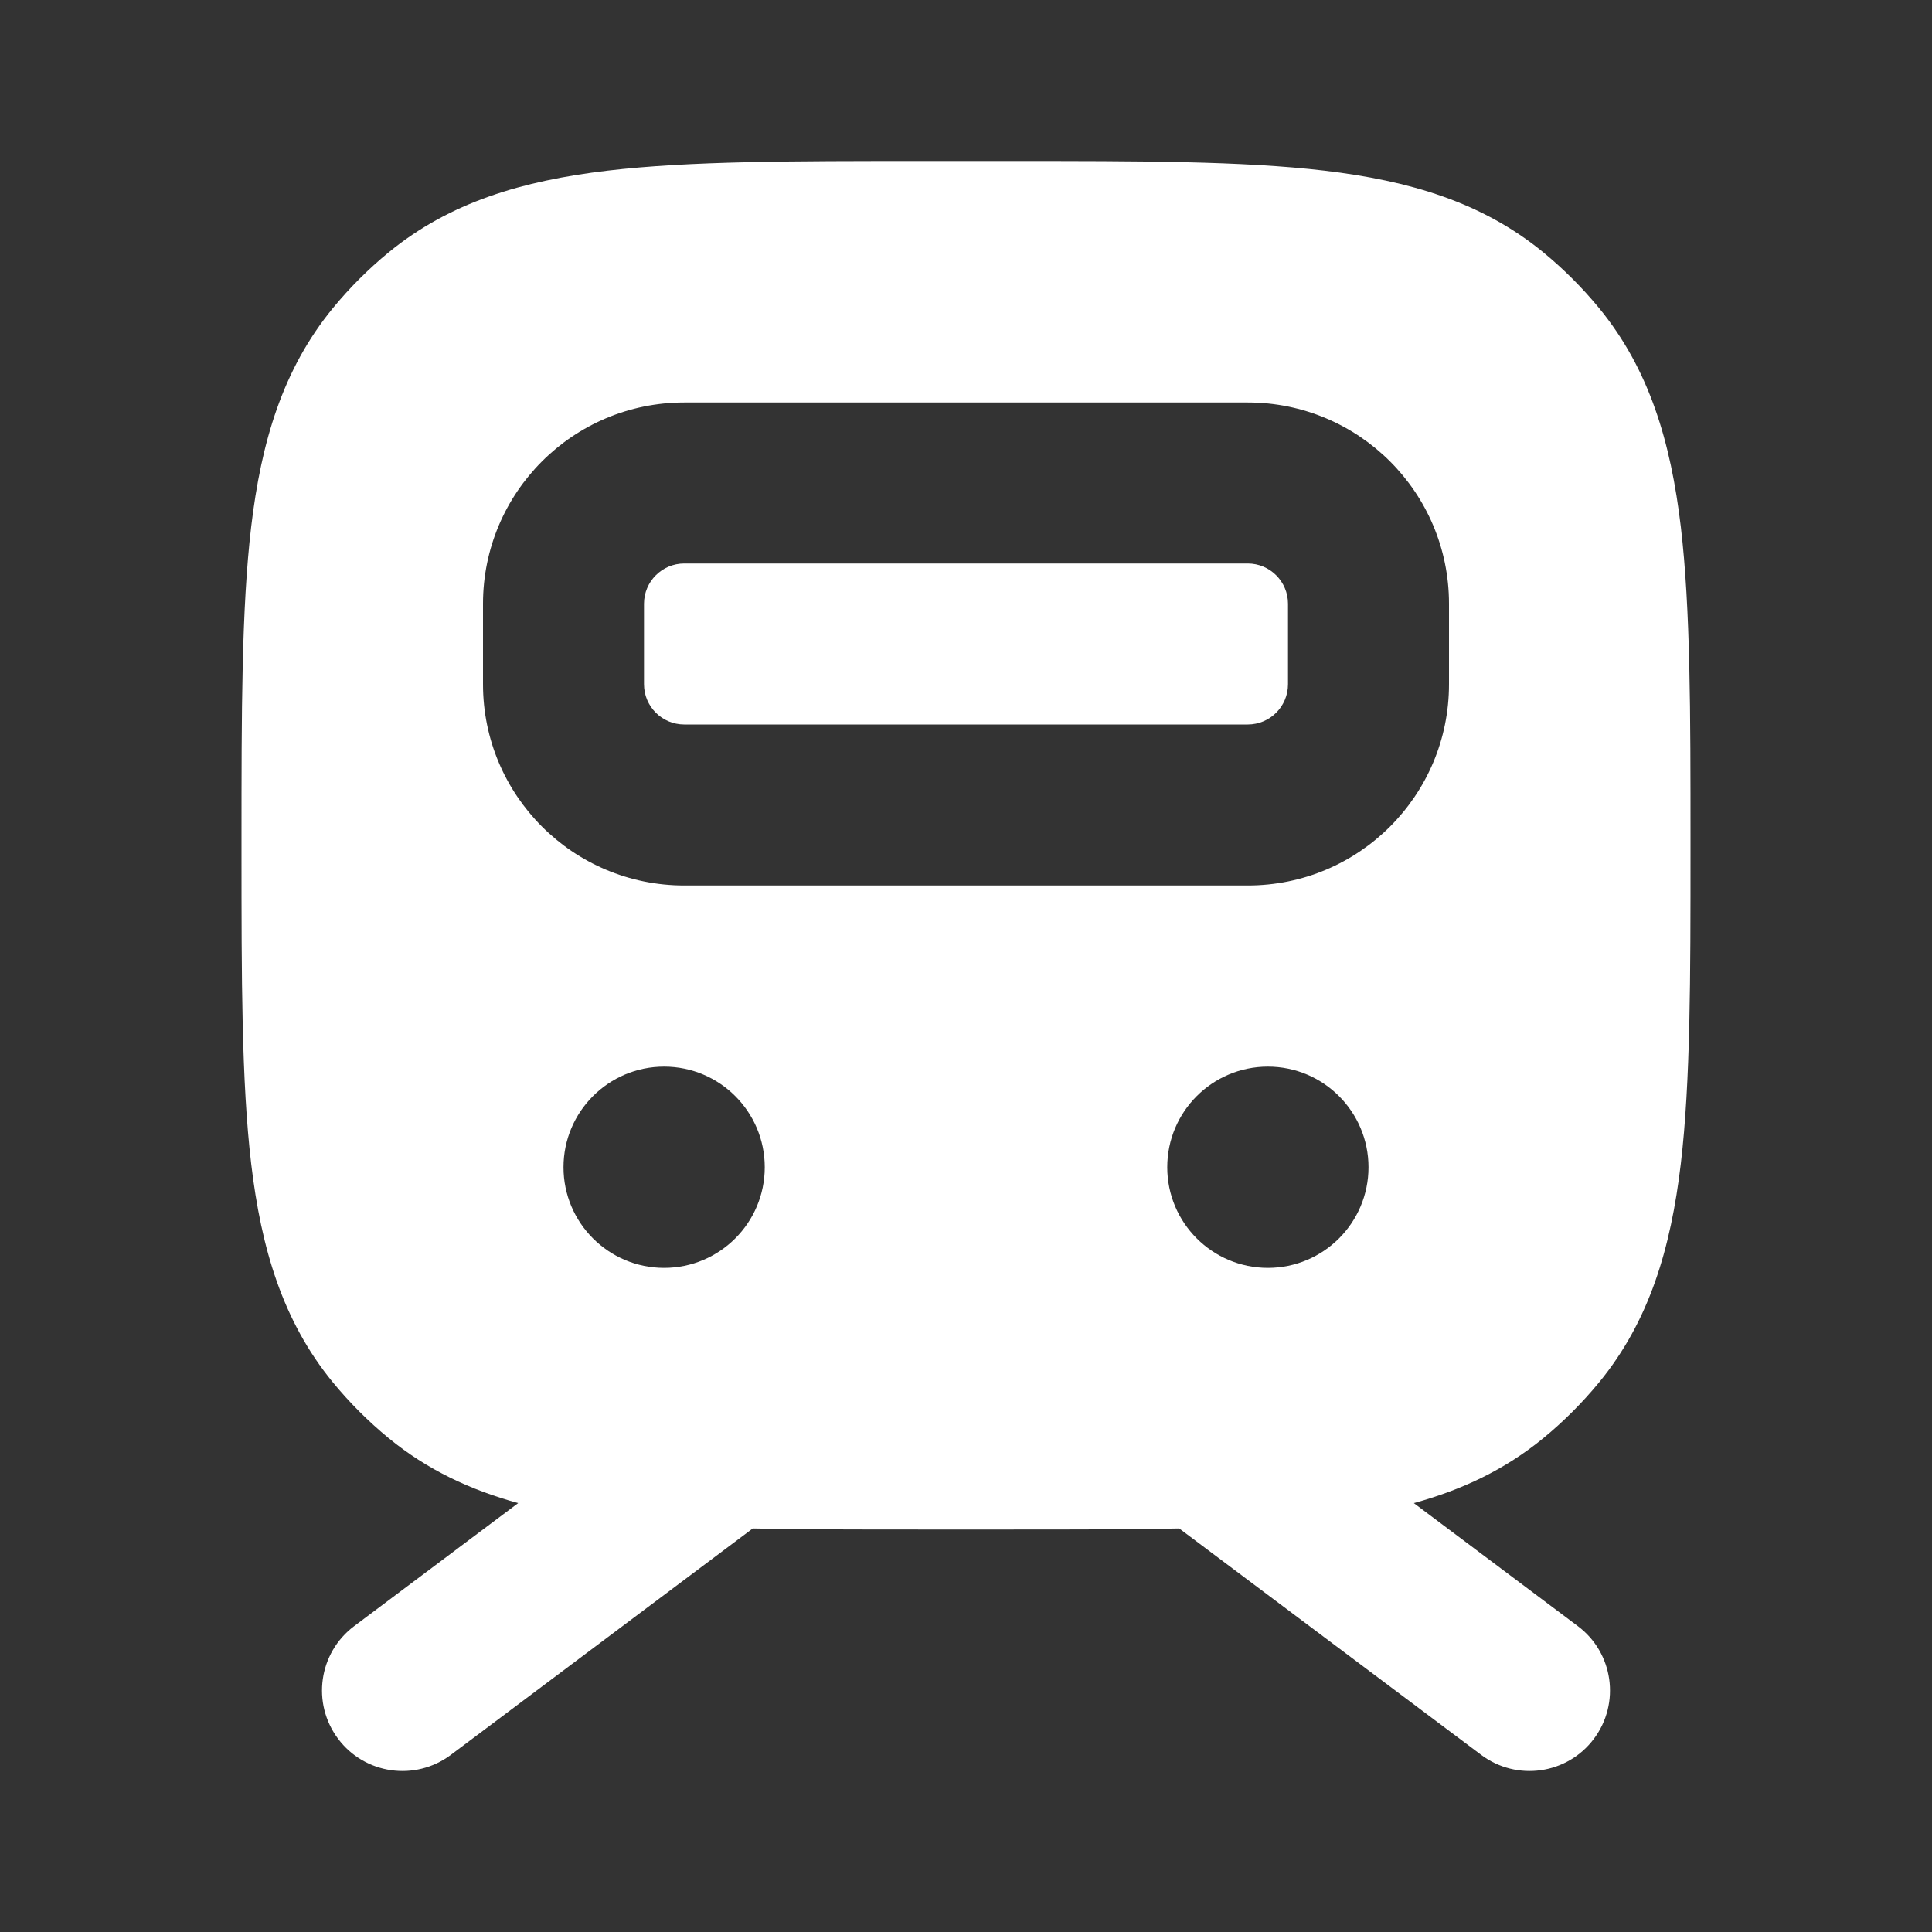 <svg width="24" height="24" viewBox="0 0 24 24" fill="none" xmlns="http://www.w3.org/2000/svg">
<rect x="0" y="0" width="24" height="24" fill="#333333" stroke="none"/>
<path fill-rule="evenodd" clip-rule="evenodd" d="M12.563 2H11.437H11.437H11.437C9.847 2 8.565 2 7.546 2.12C6.491 2.245 5.589 2.511 4.828 3.135C4.575 3.343 4.343 3.575 4.135 3.828C3.511 4.589 3.245 5.491 3.12 6.546C3 7.565 3 8.847 3 10.437V10.437V10.437V10.563V10.563V10.563C3 12.153 3 13.435 3.12 14.454C3.245 15.509 3.511 16.411 4.135 17.172C4.343 17.425 4.575 17.657 4.828 17.865C5.307 18.258 5.843 18.509 6.437 18.672L4.4 20.2C3.958 20.531 3.869 21.158 4.2 21.6C4.531 22.042 5.158 22.131 5.6 21.8L9.351 18.987C9.978 19 10.672 19 11.436 19H11.437H12.563C13.328 19 14.022 19 14.649 18.987L18.4 21.8C18.842 22.131 19.469 22.042 19.8 21.6C20.131 21.158 20.042 20.531 19.6 20.2L17.563 18.672C18.157 18.509 18.693 18.258 19.172 17.865C19.425 17.657 19.657 17.425 19.865 17.172C20.489 16.411 20.755 15.509 20.88 14.454C21 13.435 21 12.153 21 10.563V10.437C21 8.847 21 7.565 20.88 6.546C20.755 5.491 20.489 4.589 19.865 3.828C19.657 3.575 19.425 3.343 19.172 3.135C18.411 2.511 17.509 2.245 16.454 2.12C15.435 2 14.153 2 12.563 2H12.563H12.563ZM8.5 5C7.119 5 6 6.119 6 7.5V8.5C6 9.881 7.119 11 8.5 11H15.5C16.881 11 18 9.881 18 8.5V7.5C18 6.119 16.881 5 15.5 5H8.5ZM8 7.5C8 7.224 8.224 7 8.5 7H15.5C15.776 7 16 7.224 16 7.5V8.5C16 8.776 15.776 9 15.5 9H8.5C8.224 9 8 8.776 8 8.5V7.5ZM9.5 14.5C9.5 15.19 8.94 15.75 8.25 15.75C7.56 15.75 7 15.19 7 14.5C7 13.81 7.56 13.25 8.25 13.25C8.94 13.25 9.5 13.81 9.5 14.5ZM15.75 15.75C16.44 15.75 17 15.19 17 14.5C17 13.81 16.44 13.25 15.75 13.25C15.06 13.25 14.5 13.81 14.5 14.5C14.5 15.19 15.06 15.75 15.75 15.75Z" fill="white"/>
</svg>
